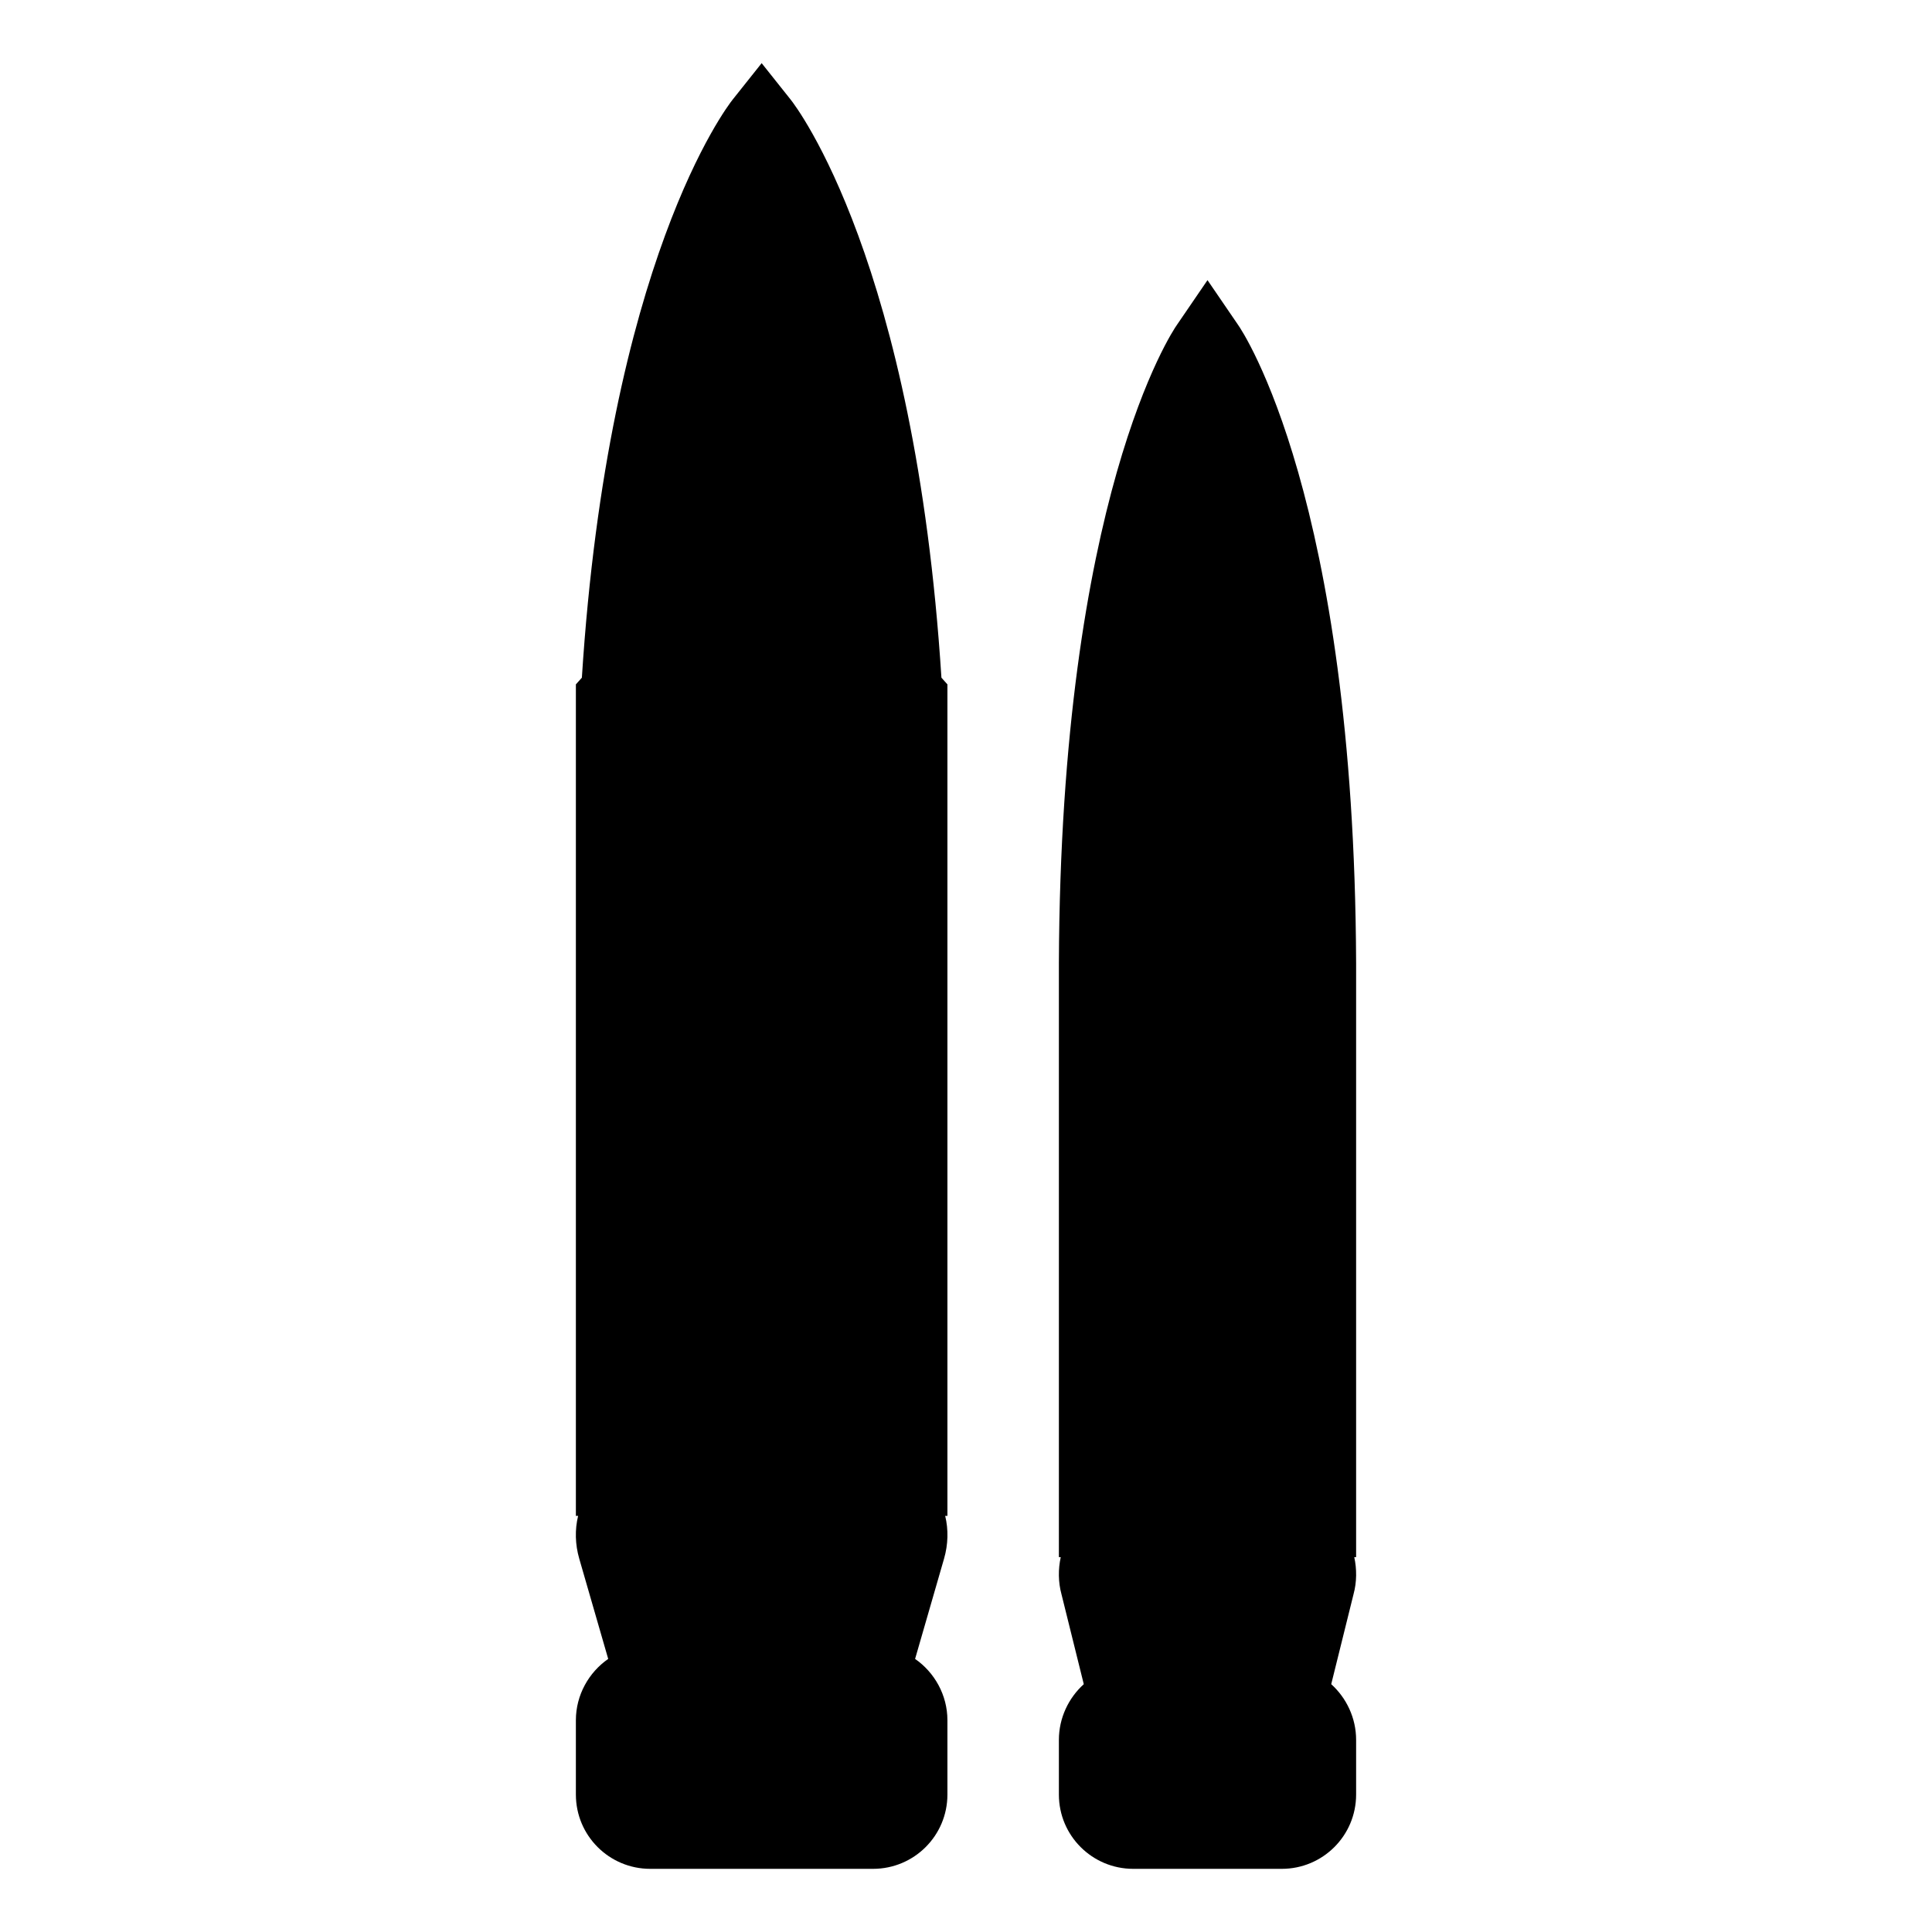 <?xml version="1.0" ?><svg enable-background="new 0 0 52 52" id="Layer_1" version="1.1" viewBox="0 0 52 52" xml:space="preserve" xmlns="http://www.w3.org/2000/svg" xmlns:xlink="http://www.w3.org/1999/xlink"><g><g><path d="M33.32,8.74L32.5,7.54l-0.82,1.2    c-0.13,0.18-3.13,4.67-3.18,17.18v0.34v15.65h0.05    c-0.07,0.32-0.07,0.67,0.02,1l0.6,2.42    c-0.41,0.37-0.67,0.91-0.67,1.5v1.47c0,1.11,0.9,2,2,2h4    c1.1,0,2-0.89,2-2v-1.47c0-0.59-0.26-1.13-0.67-1.5l0.6-2.42    c0.09-0.33,0.09-0.68,0.02-1h0.05V26.26v-0.34    C36.45,13.41,33.45,8.92,33.32,8.74z"/></g><g><path d="M21.28,2.68L20.5,1.7l-0.78,0.98    c-0.154,0.192-3.343,4.364-4.059,15.56l-0.161,0.18v8.88v2v11.5h0.06    c-0.09,0.37-0.08,0.77,0.03,1.15l0.78,2.7    c-0.52,0.36-0.87,0.97-0.87,1.65v2c0,1.11,0.9,2,2,2h6    c1.1,0,2-0.89,2-2v-2c0-0.68-0.35-1.29-0.87-1.65l0.78-2.7    c0.11-0.38,0.12-0.78,0.03-1.15h0.06v-11.5v-2v-8.88l-0.161-0.18    C24.623,7.044,21.434,2.872,21.28,2.68z"/></g></g></svg>